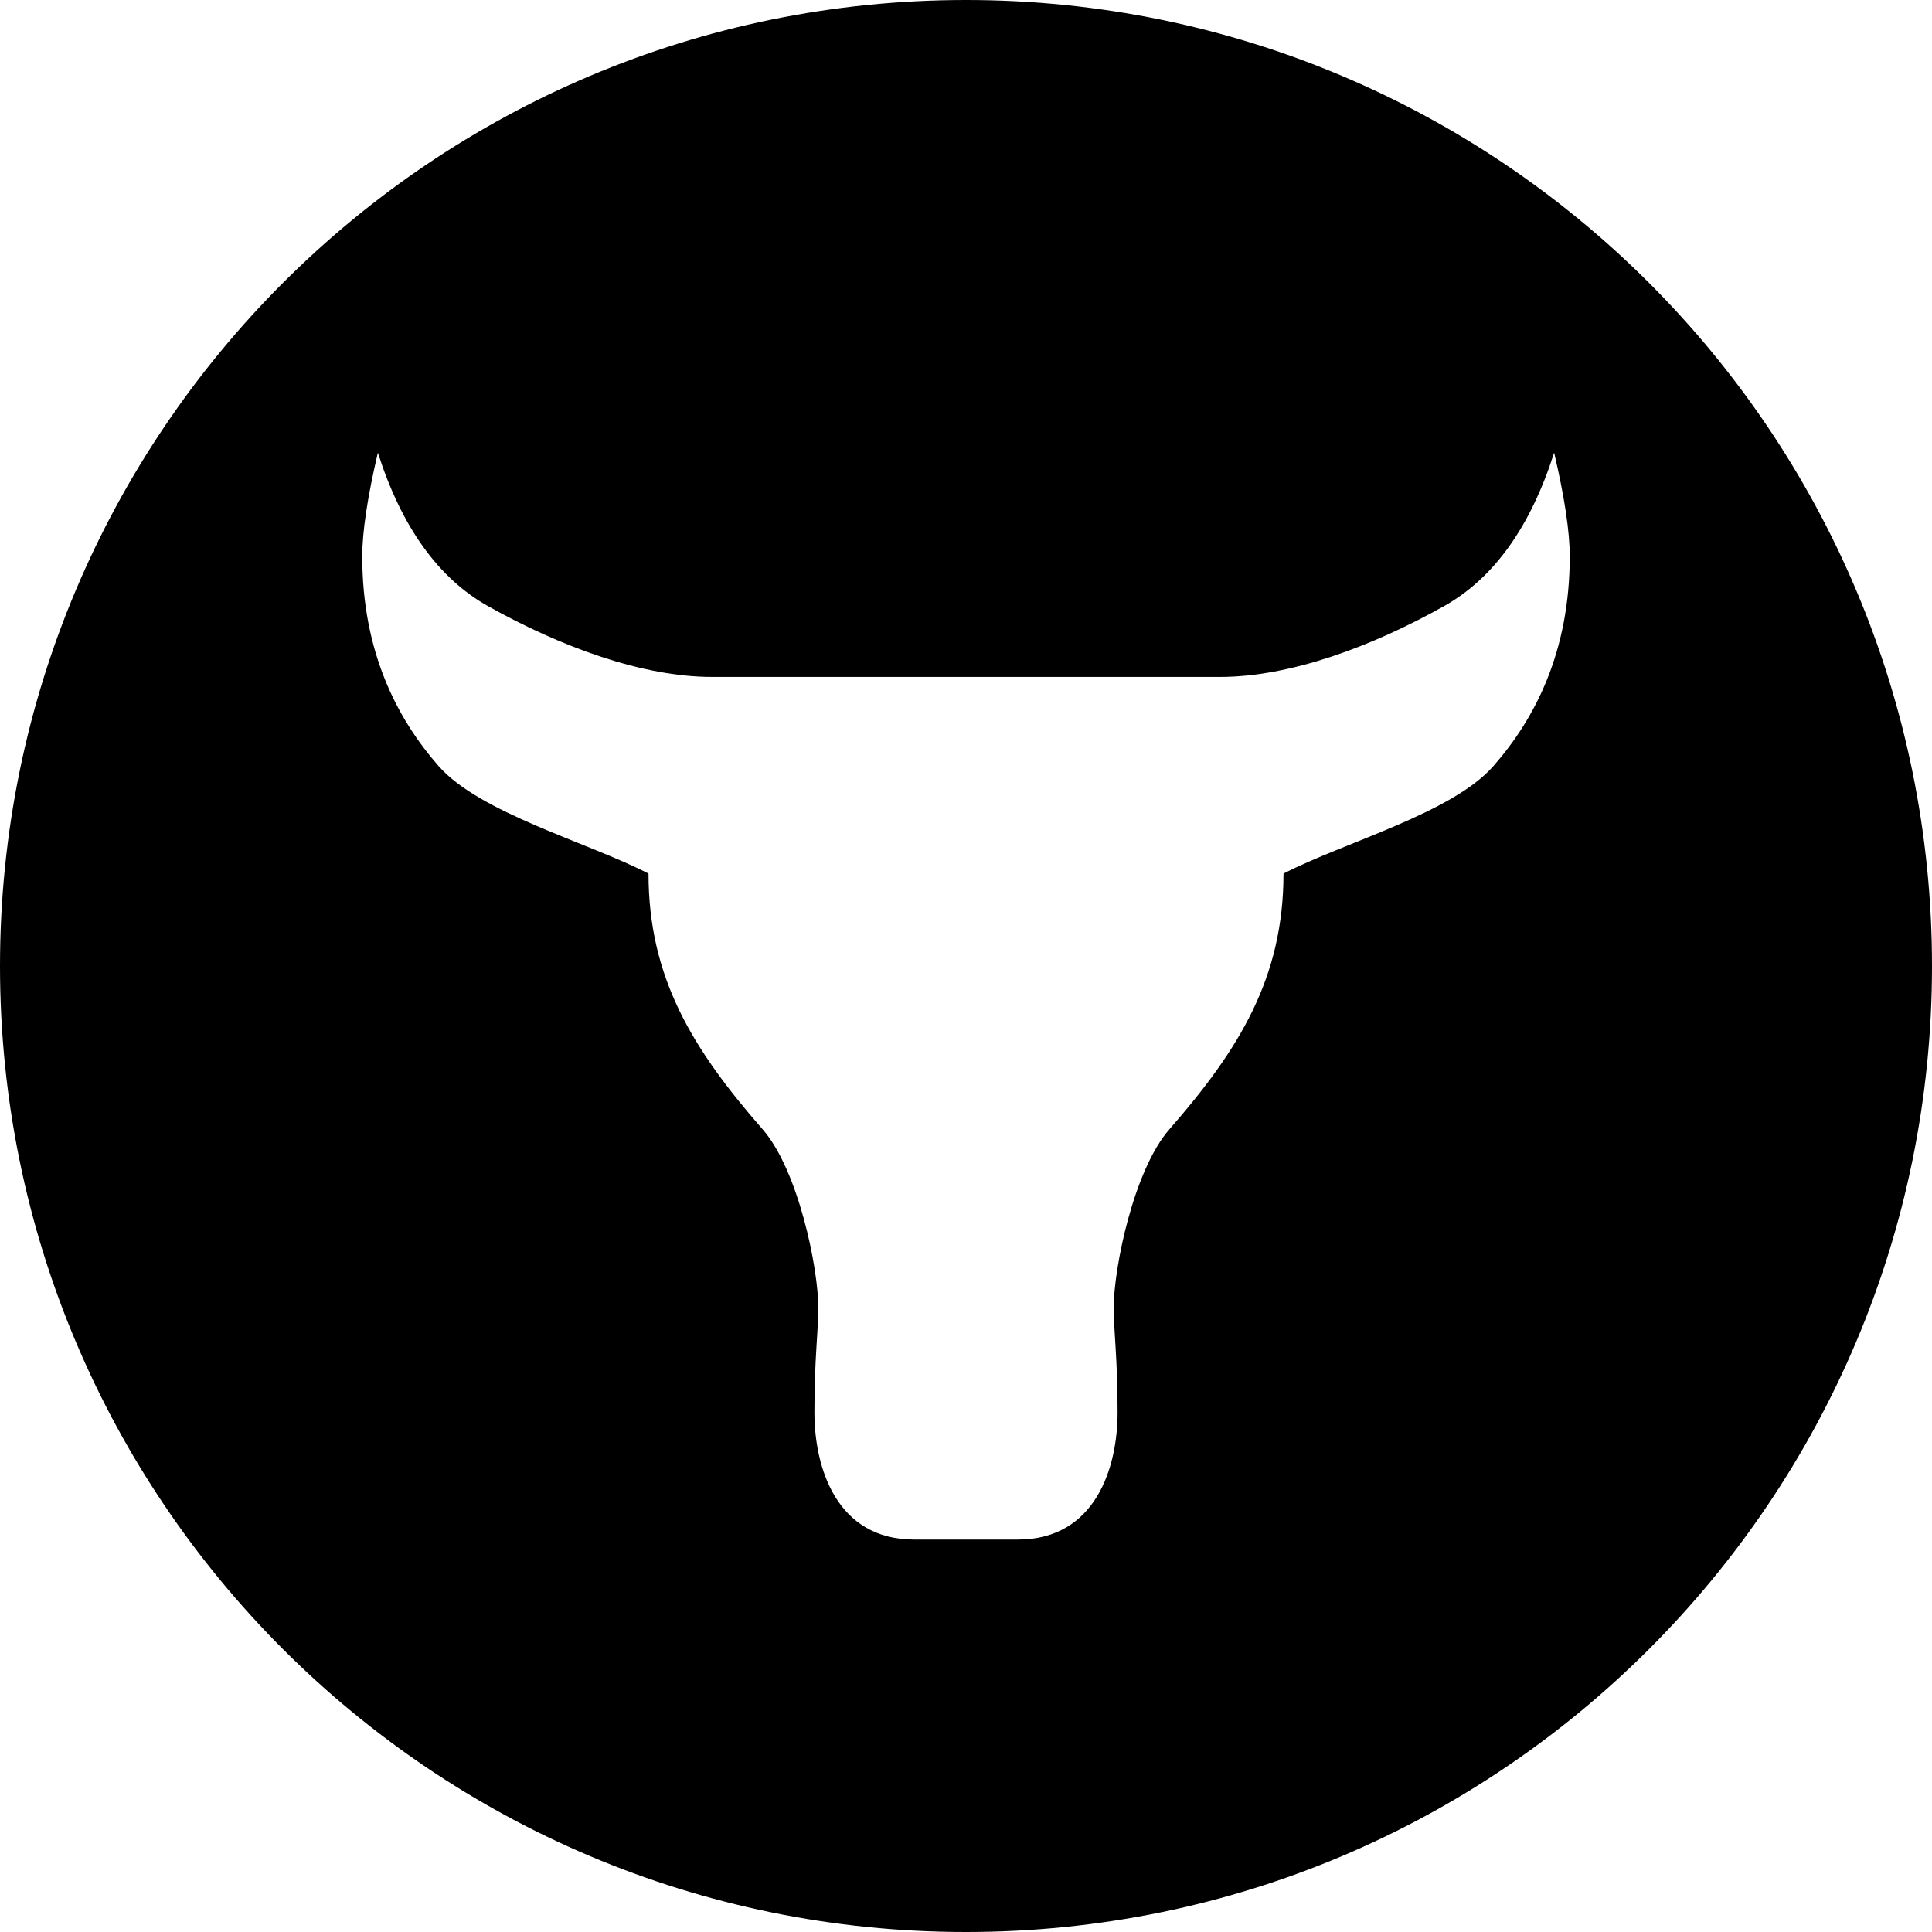 <svg width="48" height="48" viewBox="0 0 24 24" fill="none" xmlns="http://www.w3.org/2000/svg">
<path d="M12 24C5.372 24 0 18.628 0 12C0 5.372 5.372 0 12 0C18.628 0 24 5.372 24 12C24 18.628 18.628 24 12 24ZM12.643 19.125C13.61 19.125 13.883 18.23 13.883 17.546C13.883 16.861 13.835 16.552 13.835 16.243C13.835 15.755 14.081 14.538 14.527 14.028C15.396 13.034 15.944 12.144 15.944 10.852C16.7 10.462 18.036 10.103 18.55 9.518C19.065 8.932 19.5 8.1 19.5 6.91C19.5 6.607 19.436 6.178 19.306 5.624C19.01 6.55 18.554 7.184 17.939 7.529C17.038 8.035 16.022 8.409 15.155 8.409H8.845C7.978 8.409 6.963 8.034 6.061 7.529C5.447 7.184 4.99 6.55 4.694 5.624C4.564 6.178 4.5 6.607 4.5 6.911C4.5 8.1 4.935 8.931 5.449 9.517C5.964 10.102 7.301 10.462 8.056 10.852C8.056 12.144 8.604 13.034 9.473 14.028C9.919 14.538 10.165 15.755 10.165 16.243C10.165 16.552 10.117 16.861 10.117 17.546C10.117 18.23 10.39 19.125 11.357 19.125H12.643Z" fill="black"/>
</svg>

